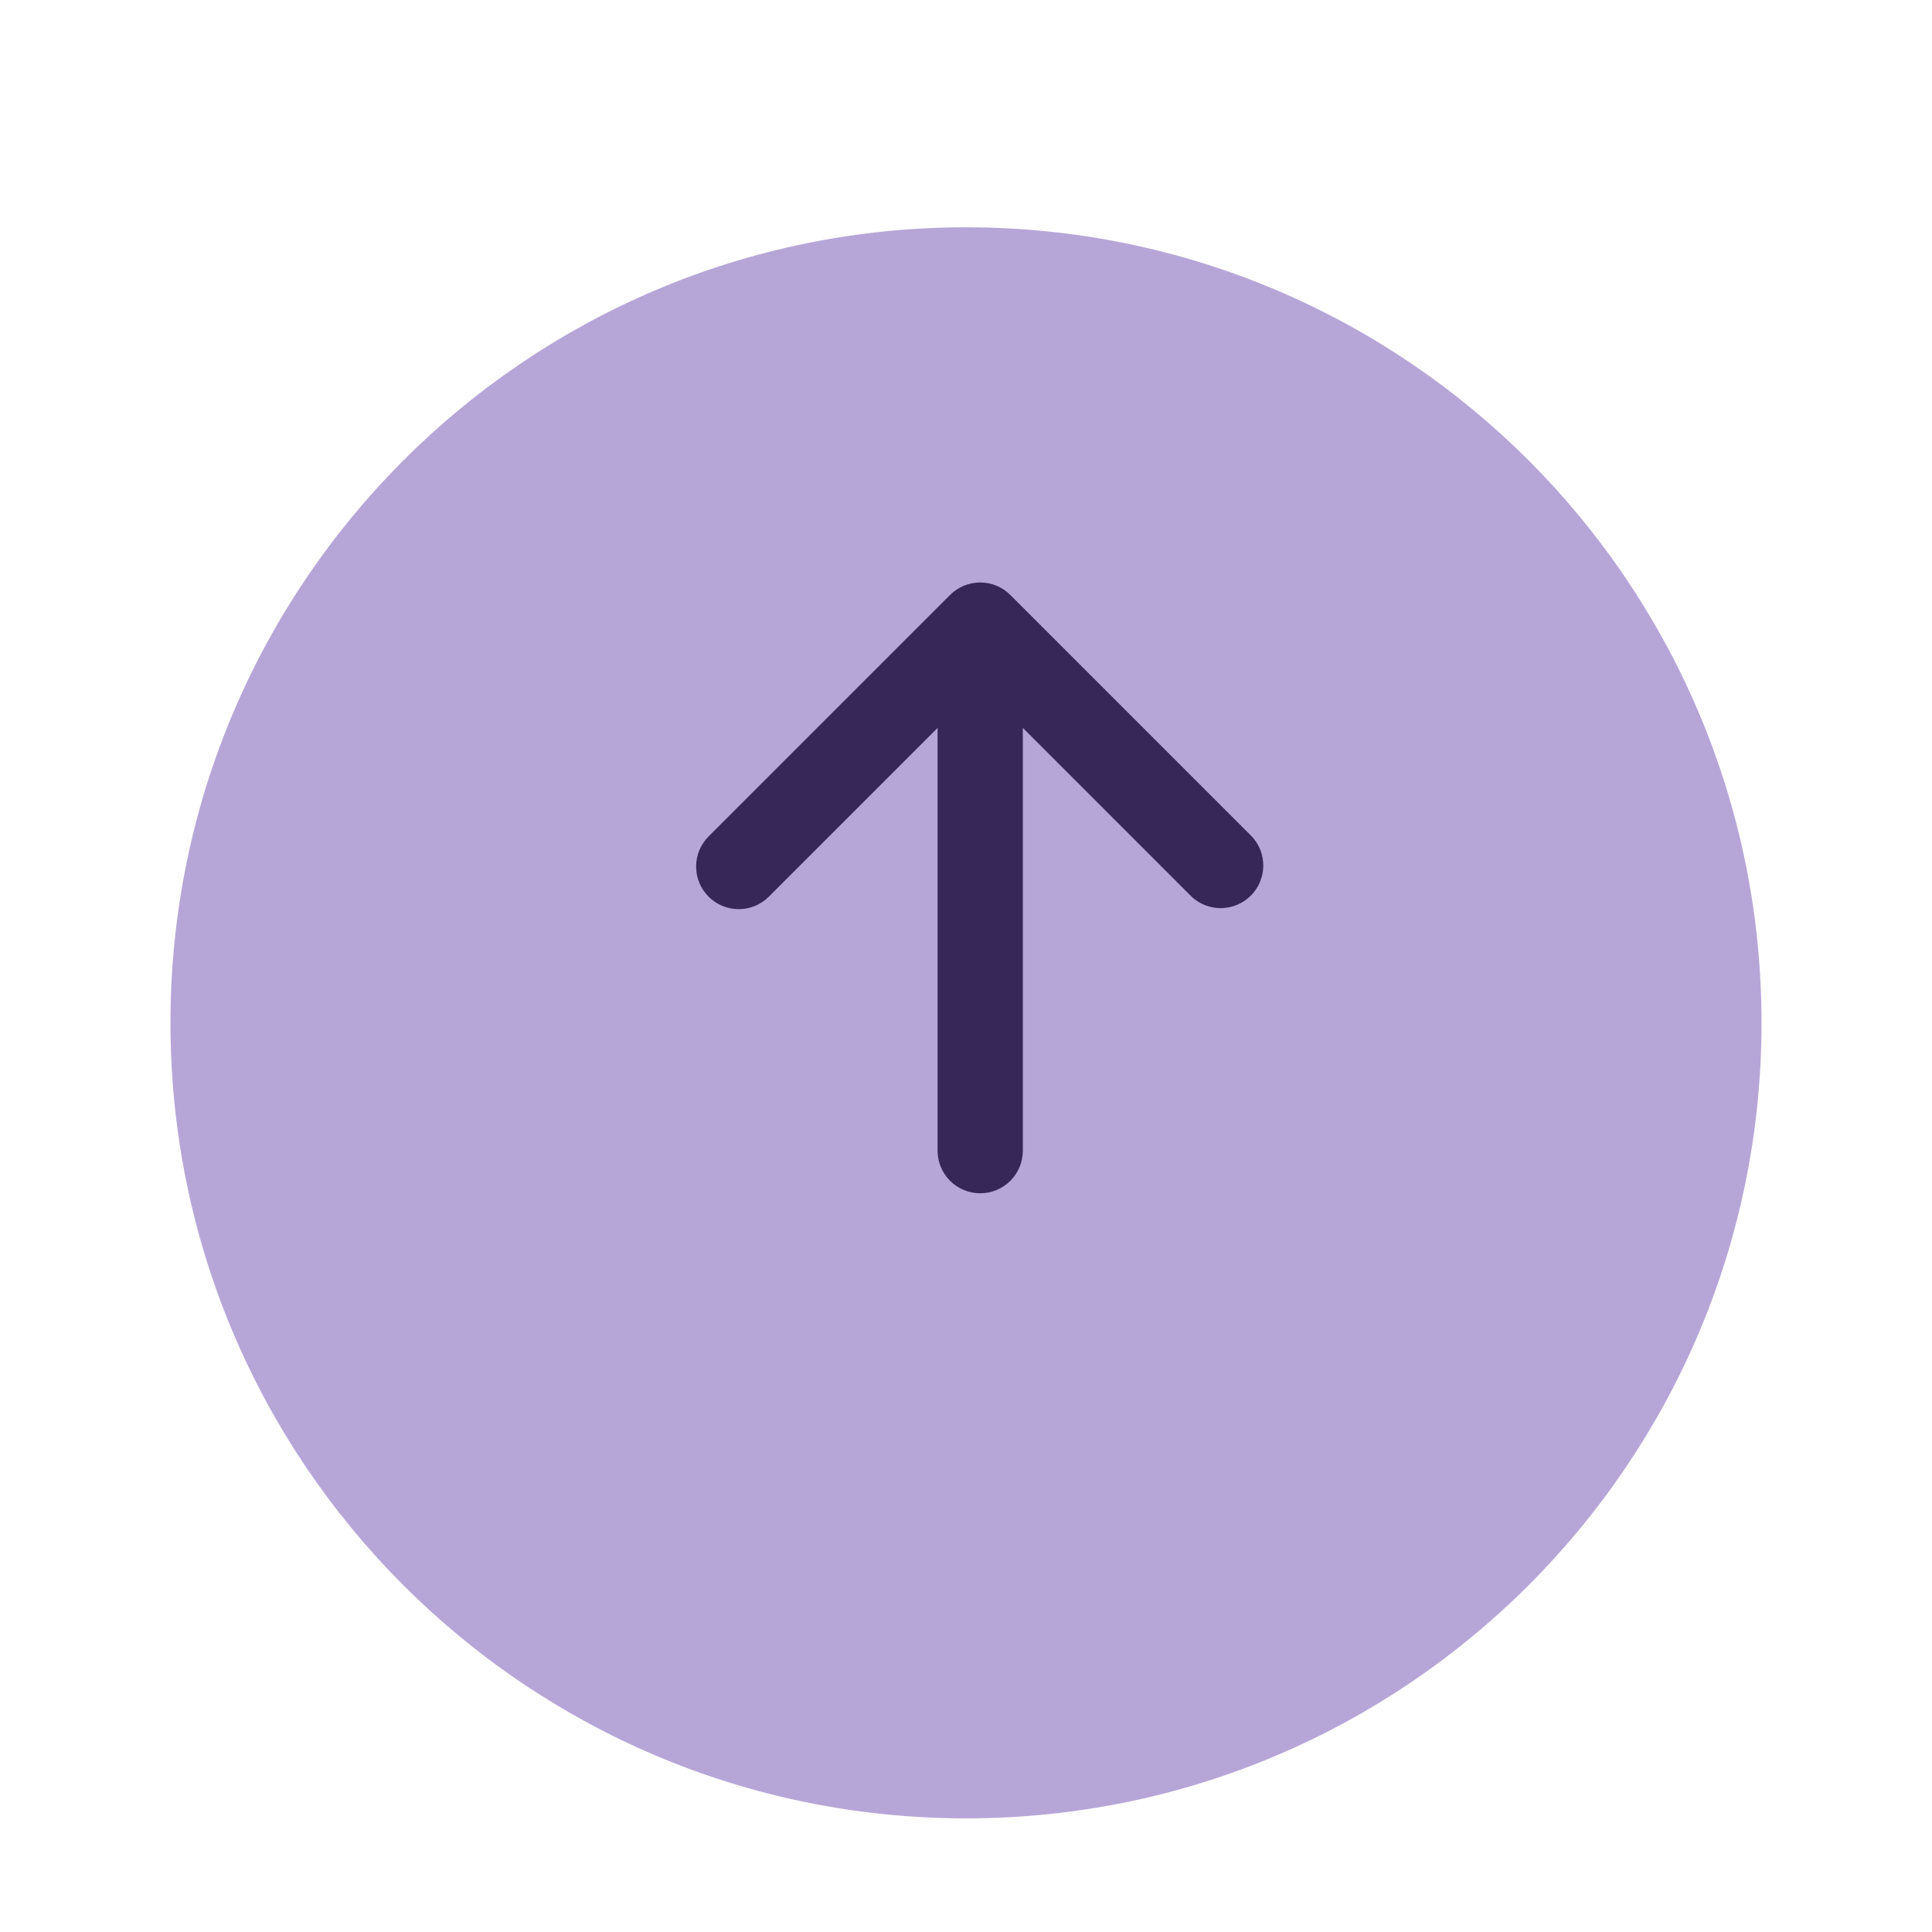 <svg width="68" height="68" viewBox="0 0 68 68" fill="none" xmlns="http://www.w3.org/2000/svg">
<g filter="url(#filter0_ddd_2390_43680)">
<path d="M62 32C62 47.464 49.464 60 34 60C18.536 60 6 47.464 6 32C6 16.536 18.536 4 34 4C49.464 4 62 16.536 62 32Z" fill="#B6A6D8"/>
</g>
<path d="M24.94 31.56C24.659 31.279 24.501 30.897 24.501 30.5C24.501 30.102 24.659 29.721 24.94 29.44L33.44 20.94C33.721 20.659 34.102 20.501 34.5 20.501C34.898 20.501 35.279 20.659 35.56 20.94L44.06 29.44C44.325 29.724 44.47 30.1 44.463 30.489C44.456 30.878 44.299 31.249 44.024 31.524C43.749 31.799 43.378 31.956 42.989 31.963C42.6 31.97 42.224 31.825 41.94 31.56L36 25.62V40.5C36 40.898 35.842 41.279 35.561 41.561C35.279 41.842 34.898 42 34.5 42C34.102 42 33.721 41.842 33.439 41.561C33.158 41.279 33 40.898 33 40.5V25.62L27.06 31.56C26.779 31.841 26.398 31.999 26 31.999C25.602 31.999 25.221 31.841 24.94 31.56Z" fill="#372759"/>
<defs>
<filter id="filter0_ddd_2390_43680" x="0" y="0" width="68" height="68" filterUnits="userSpaceOnUse" color-interpolation-filters="sRGB">
<feFlood flood-opacity="0" result="BackgroundImageFix"/>
<feColorMatrix in="SourceAlpha" type="matrix" values="0 0 0 0 0 0 0 0 0 0 0 0 0 0 0 0 0 0 127 0" result="hardAlpha"/>
<feOffset dy="4"/>
<feGaussianBlur stdDeviation="2"/>
<feComposite in2="hardAlpha" operator="out"/>
<feColorMatrix type="matrix" values="0 0 0 0 0.698 0 0 0 0 0.698 0 0 0 0 0.698 0 0 0 0.3 0"/>
<feBlend mode="normal" in2="BackgroundImageFix" result="effect1_dropShadow_2390_43680"/>
<feColorMatrix in="SourceAlpha" type="matrix" values="0 0 0 0 0 0 0 0 0 0 0 0 0 0 0 0 0 0 127 0" result="hardAlpha"/>
<feOffset dx="2"/>
<feGaussianBlur stdDeviation="2"/>
<feComposite in2="hardAlpha" operator="out"/>
<feColorMatrix type="matrix" values="0 0 0 0 0.698 0 0 0 0 0.698 0 0 0 0 0.698 0 0 0 0.3 0"/>
<feBlend mode="normal" in2="effect1_dropShadow_2390_43680" result="effect2_dropShadow_2390_43680"/>
<feColorMatrix in="SourceAlpha" type="matrix" values="0 0 0 0 0 0 0 0 0 0 0 0 0 0 0 0 0 0 127 0" result="hardAlpha"/>
<feOffset dx="-2"/>
<feGaussianBlur stdDeviation="2"/>
<feComposite in2="hardAlpha" operator="out"/>
<feColorMatrix type="matrix" values="0 0 0 0 0.699 0 0 0 0 0.699 0 0 0 0 0.699 0 0 0 0.3 0"/>
<feBlend mode="normal" in2="effect2_dropShadow_2390_43680" result="effect3_dropShadow_2390_43680"/>
<feBlend mode="normal" in="SourceGraphic" in2="effect3_dropShadow_2390_43680" result="shape"/>
</filter>
</defs>
</svg>
